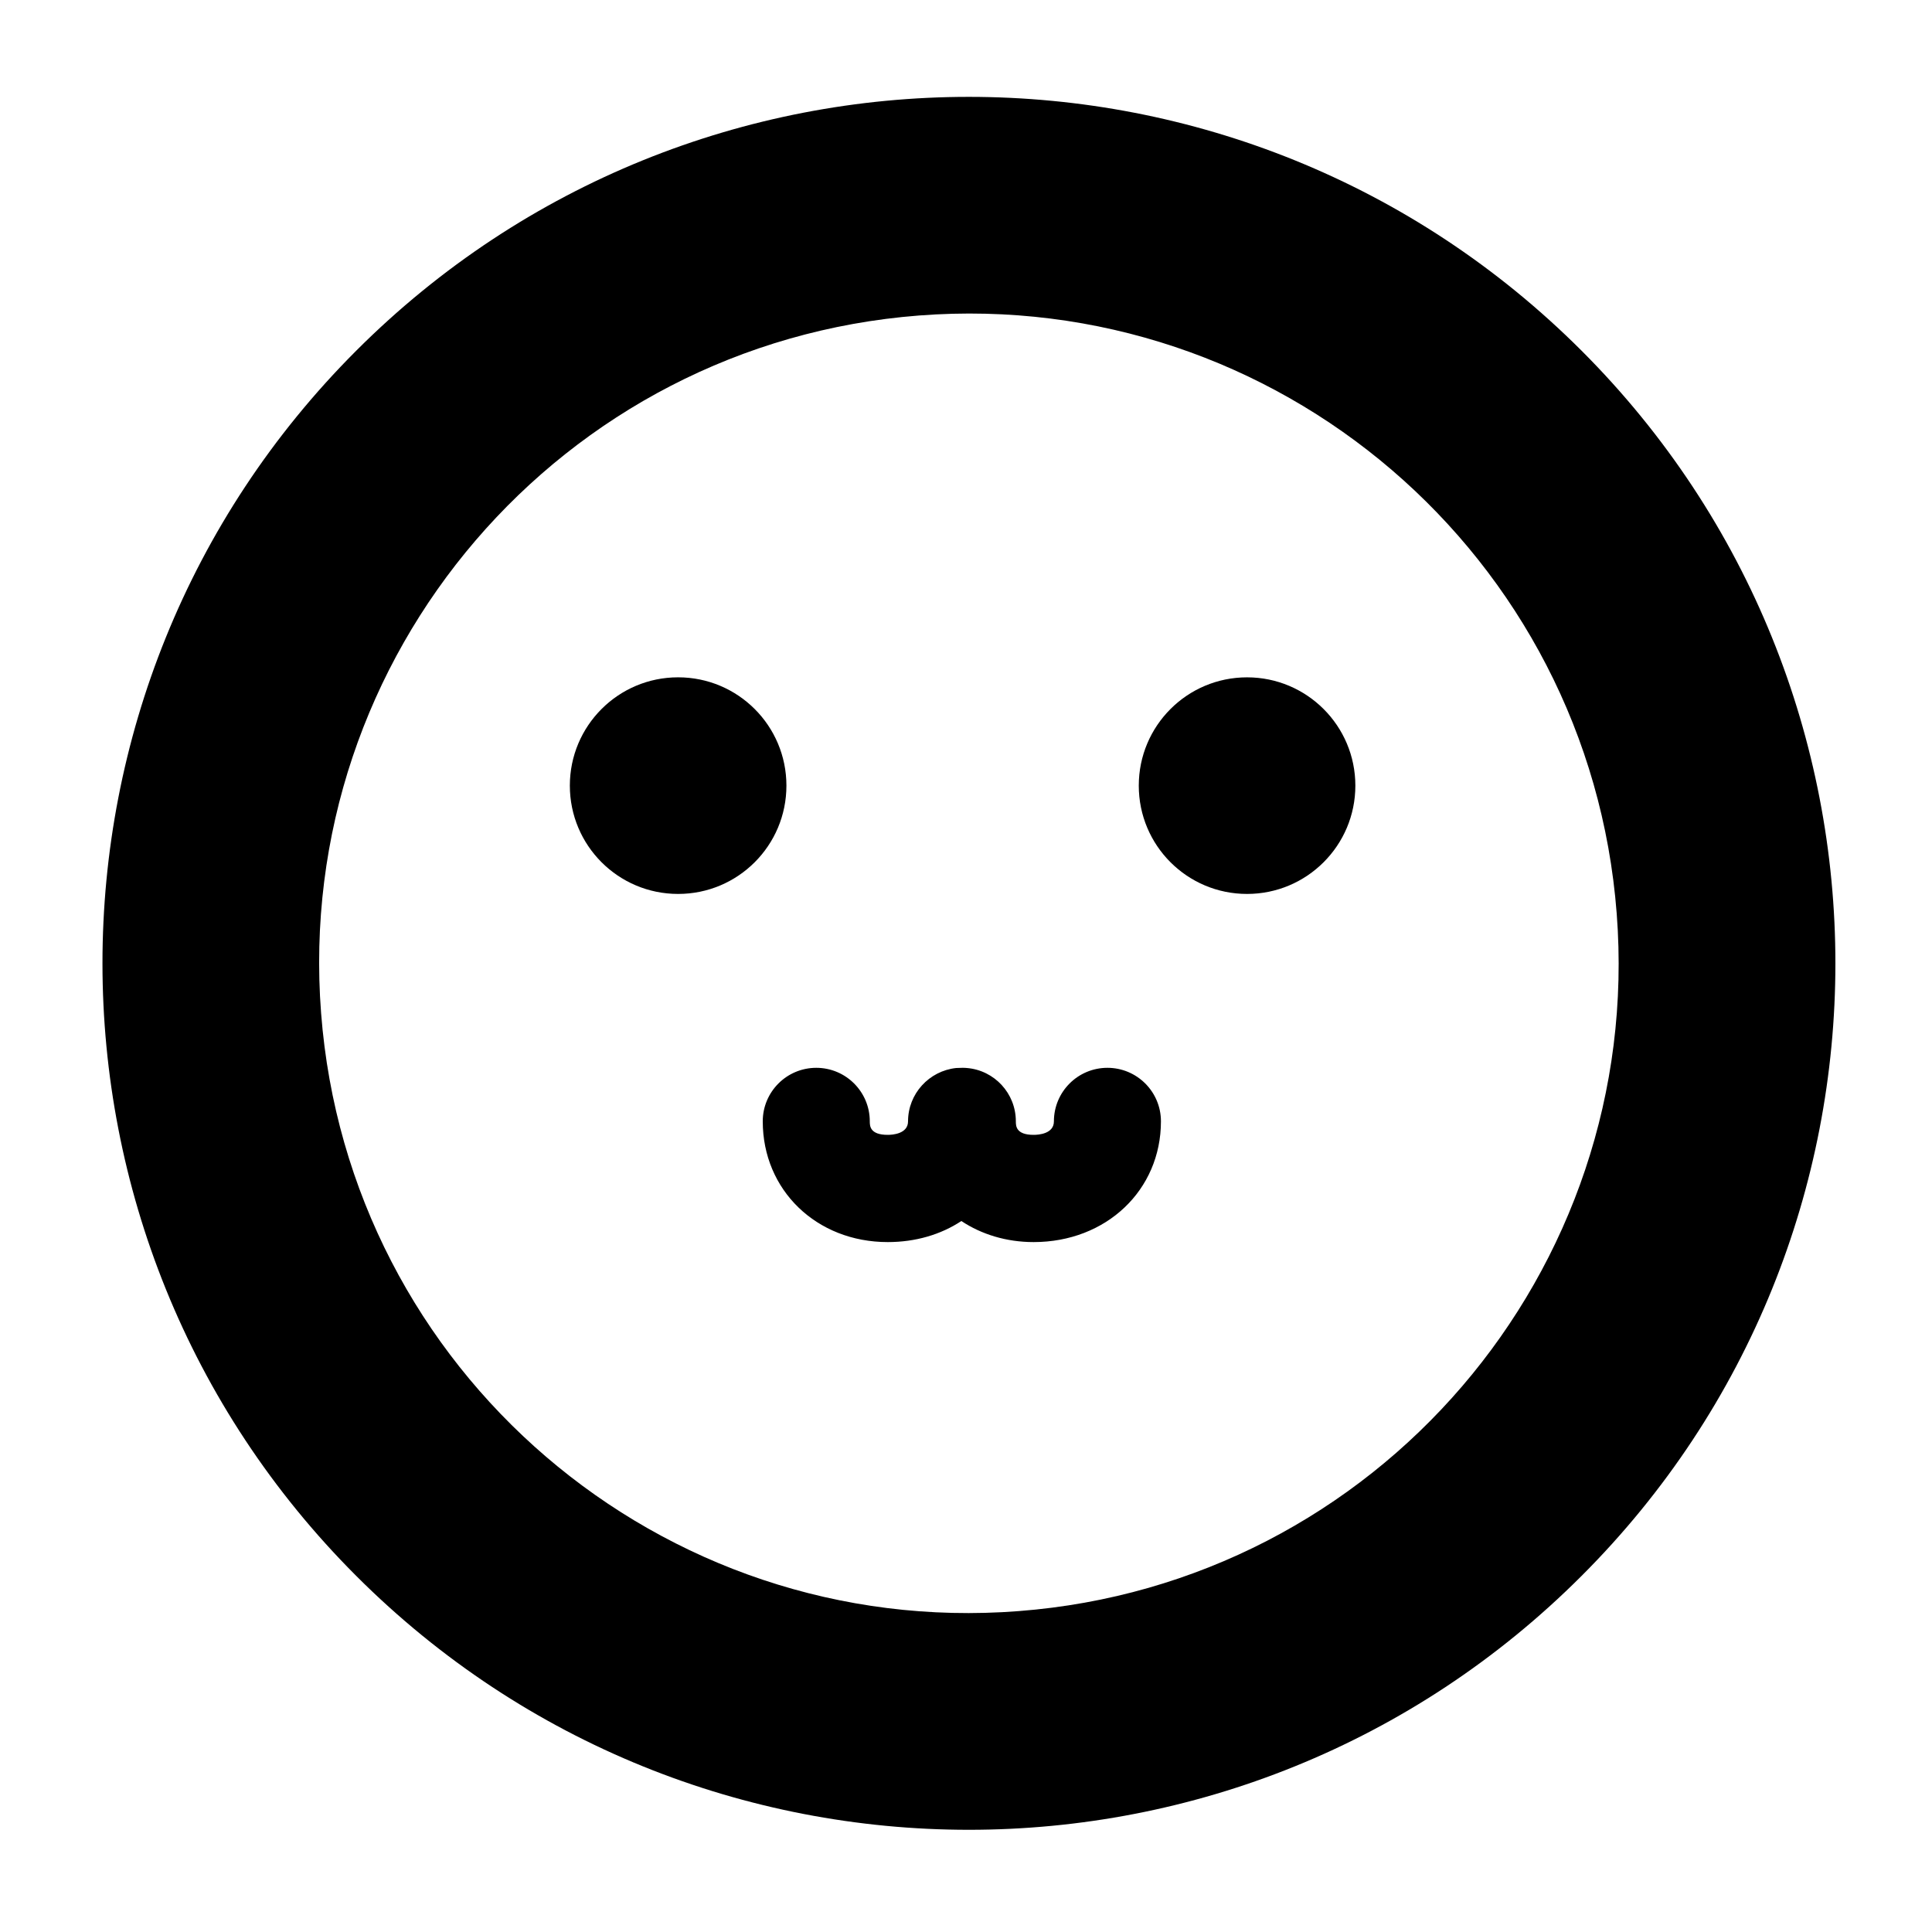 <svg xmlns="http://www.w3.org/2000/svg" xmlns:xlink="http://www.w3.org/1999/xlink" version="1.1" x="0px" y="0px" viewBox="0 0 100 100" enable-background="new 0 0 100 100" xml:space="preserve" height="100px" width="100px">
<g id="Helper">
</g>
<g id="Layer_2">
	<g>
		<path fill-rule="evenodd" clip-rule="evenodd" d="M81.86,18.15c-17.52-17.51-45.9-17.52-63.42,0c-17.52,17.52-17.51,45.91,0,63.42    c17.52,17.52,45.9,17.52,63.42,0C99.38,64.06,99.38,35.67,81.86,18.15z M52.73,83.39c-18.52,1.44-34.69-12.43-36.11-30.95    c-1.43-18.52,12.43-34.68,30.95-36.11C66.1,14.9,82.26,28.77,83.68,47.28C85.11,65.81,71.24,81.97,52.73,83.39z"/>
	</g>
	<g>
		<path d="M64.547,35.059c-3.097,0-5.604,2.507-5.604,5.606c0,3.098,2.507,5.605,5.604,5.605c3.094,0,5.606-2.507,5.606-5.605    C70.153,37.566,67.641,35.059,64.547,35.059z"/>
	</g>
	<g>
		<path d="M29.495,40.664c0,3.099,2.507,5.606,5.604,5.606c3.099,0,5.606-2.507,5.606-5.606c0-3.097-2.507-5.606-5.606-5.606    C32.002,35.058,29.495,37.567,29.495,40.664z"/>
	</g>
	<g>
		<path d="M60.09,58.04c0,3.56-2.83,6.25-6.59,6.25c-1.41,0-2.7-0.4-3.74-1.09c-1.06,0.7-2.37,1.09-3.81,1.09    c-3.69,0-6.47-2.69-6.47-6.25c0-1.53,1.24-2.77,2.77-2.77s2.77,1.24,2.77,2.77c0,0.23,0,0.7,0.93,0.7c0.24,0,1.05-0.05,1.05-0.7    c0-1.43,1.09-2.61,2.49-2.76c0.11,0,0.21-0.01,0.32-0.01c0.08,0,0.16,0,0.24,0.01c1.42,0.12,2.53,1.31,2.53,2.76    c0,0.23,0,0.7,0.92,0.7c0.25,0,1.05-0.05,1.05-0.7c0-1.53,1.24-2.77,2.77-2.77C58.85,55.27,60.09,56.51,60.09,58.04z"/>
	</g>
</g>
</svg>